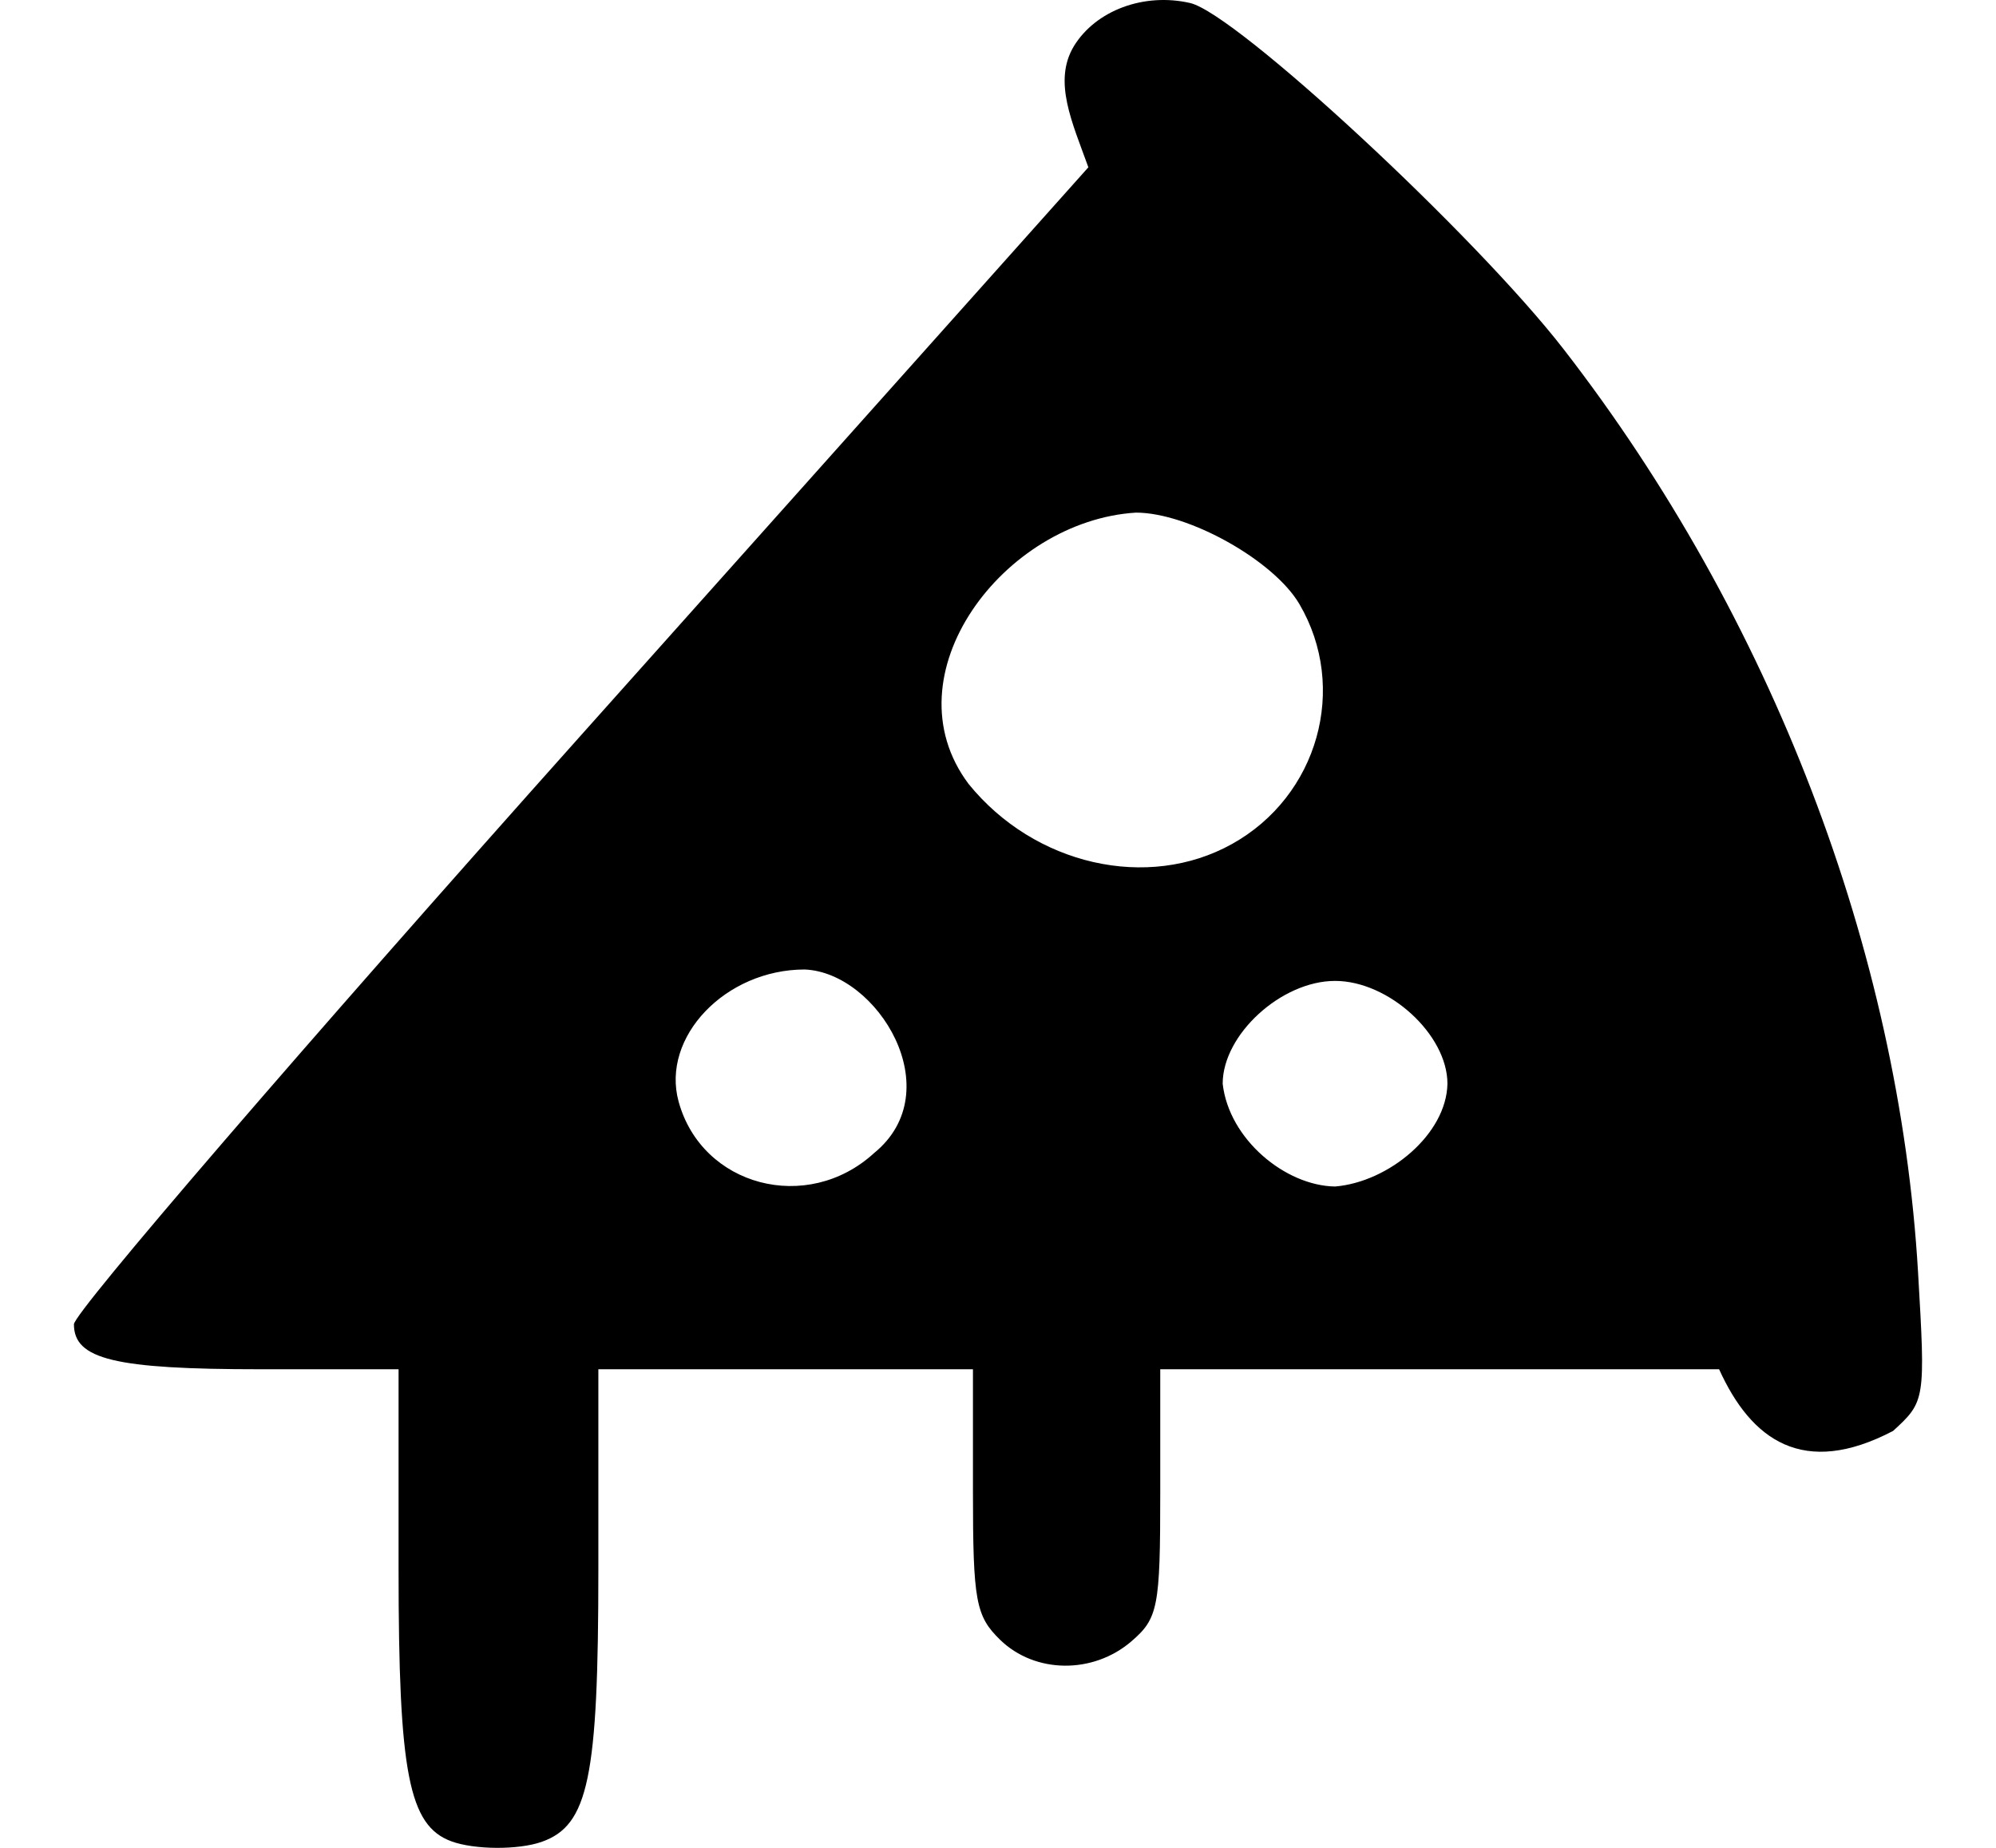 <?xml version="1.0" encoding="UTF-8" standalone="no"?>
<svg
   xmlns:dc="http://purl.org/dc/elements/1.1/"
   xmlns:cc="http://creativecommons.org/ns#"
   xmlns:rdf="http://www.w3.org/1999/02/22-rdf-syntax-ns#"
   xmlns:svg="http://www.w3.org/2000/svg"
   xmlns="http://www.w3.org/2000/svg"
   width="540"
   height="500"
   viewBox="0 0 540 500"
   id="svg2"
   version="1.1">
  <defs
     id="defs4" />
  <path
     id="path4412"
     d="m 122.116,498.234 c -11.526,-4.243 -14.286,-18.442 -14.286,-73.497 l 0,-54.238 -37.381,0 C 31.1,370.499 20,367.821 20,358.327 20,355.152 81.751,283.415 157.223,198.911 L 294.447,45.268 C 290.106,33.167 284.801,22.004 290.537,12.477 296.481,2.788 309.516,-2.045 321.982,0.818 334.464,3.684 399.059,63.57 423.046,94.514 c 56.064,72.323 90.769,162.74 95.866,249.764 2.024,34.547 1.963,34.934 -6.748,42.903 -24.323,12.746 -38.409,2.459 -47.076,-16.683 l -75.597,0 -75.597,0 0,33.457 c 0,30.977 -0.58,33.956 -7.818,40.177 -10.386,8.926 -26.094,8.735 -35.508,-0.433 -6.595,-6.423 -7.345,-10.524 -7.345,-40.177 l 0,-33.024 -50.671,0 -50.671,0 0,54.238 c 0,56.365 -2.675,69.195 -15.353,73.646 -6.313,2.216 -18.182,2.144 -24.411,-0.149 z M 236.458,312.016 c 20.644,-16.761 1.034,-48.861 -18.747,-49.687 -21.449,0 -38.907,18.292 -34.118,35.748 6.296,22.951 34.801,30.467 52.866,13.939 z m 155.133,-18.781 c 0,-13.295 -15.871,-27.815 -30.403,-27.815 -14.532,0 -30.403,14.52 -30.403,27.815 1.68,14.992 16.92,27.61 30.403,27.815 14.517,-1.208 30.155,-14.153 30.403,-27.815 z m -58.241,-64.885 c 23.267,-12.978 31.471,-42.239 18.193,-64.89 -6.939,-11.837 -30.013,-24.753 -44.219,-24.753 -35.777,2.195 -67.356,43.99 -45.283,73.413 17.811,21.997 48.464,28.974 71.31,16.23 z"
     style="fill:#000000" />
</svg>
